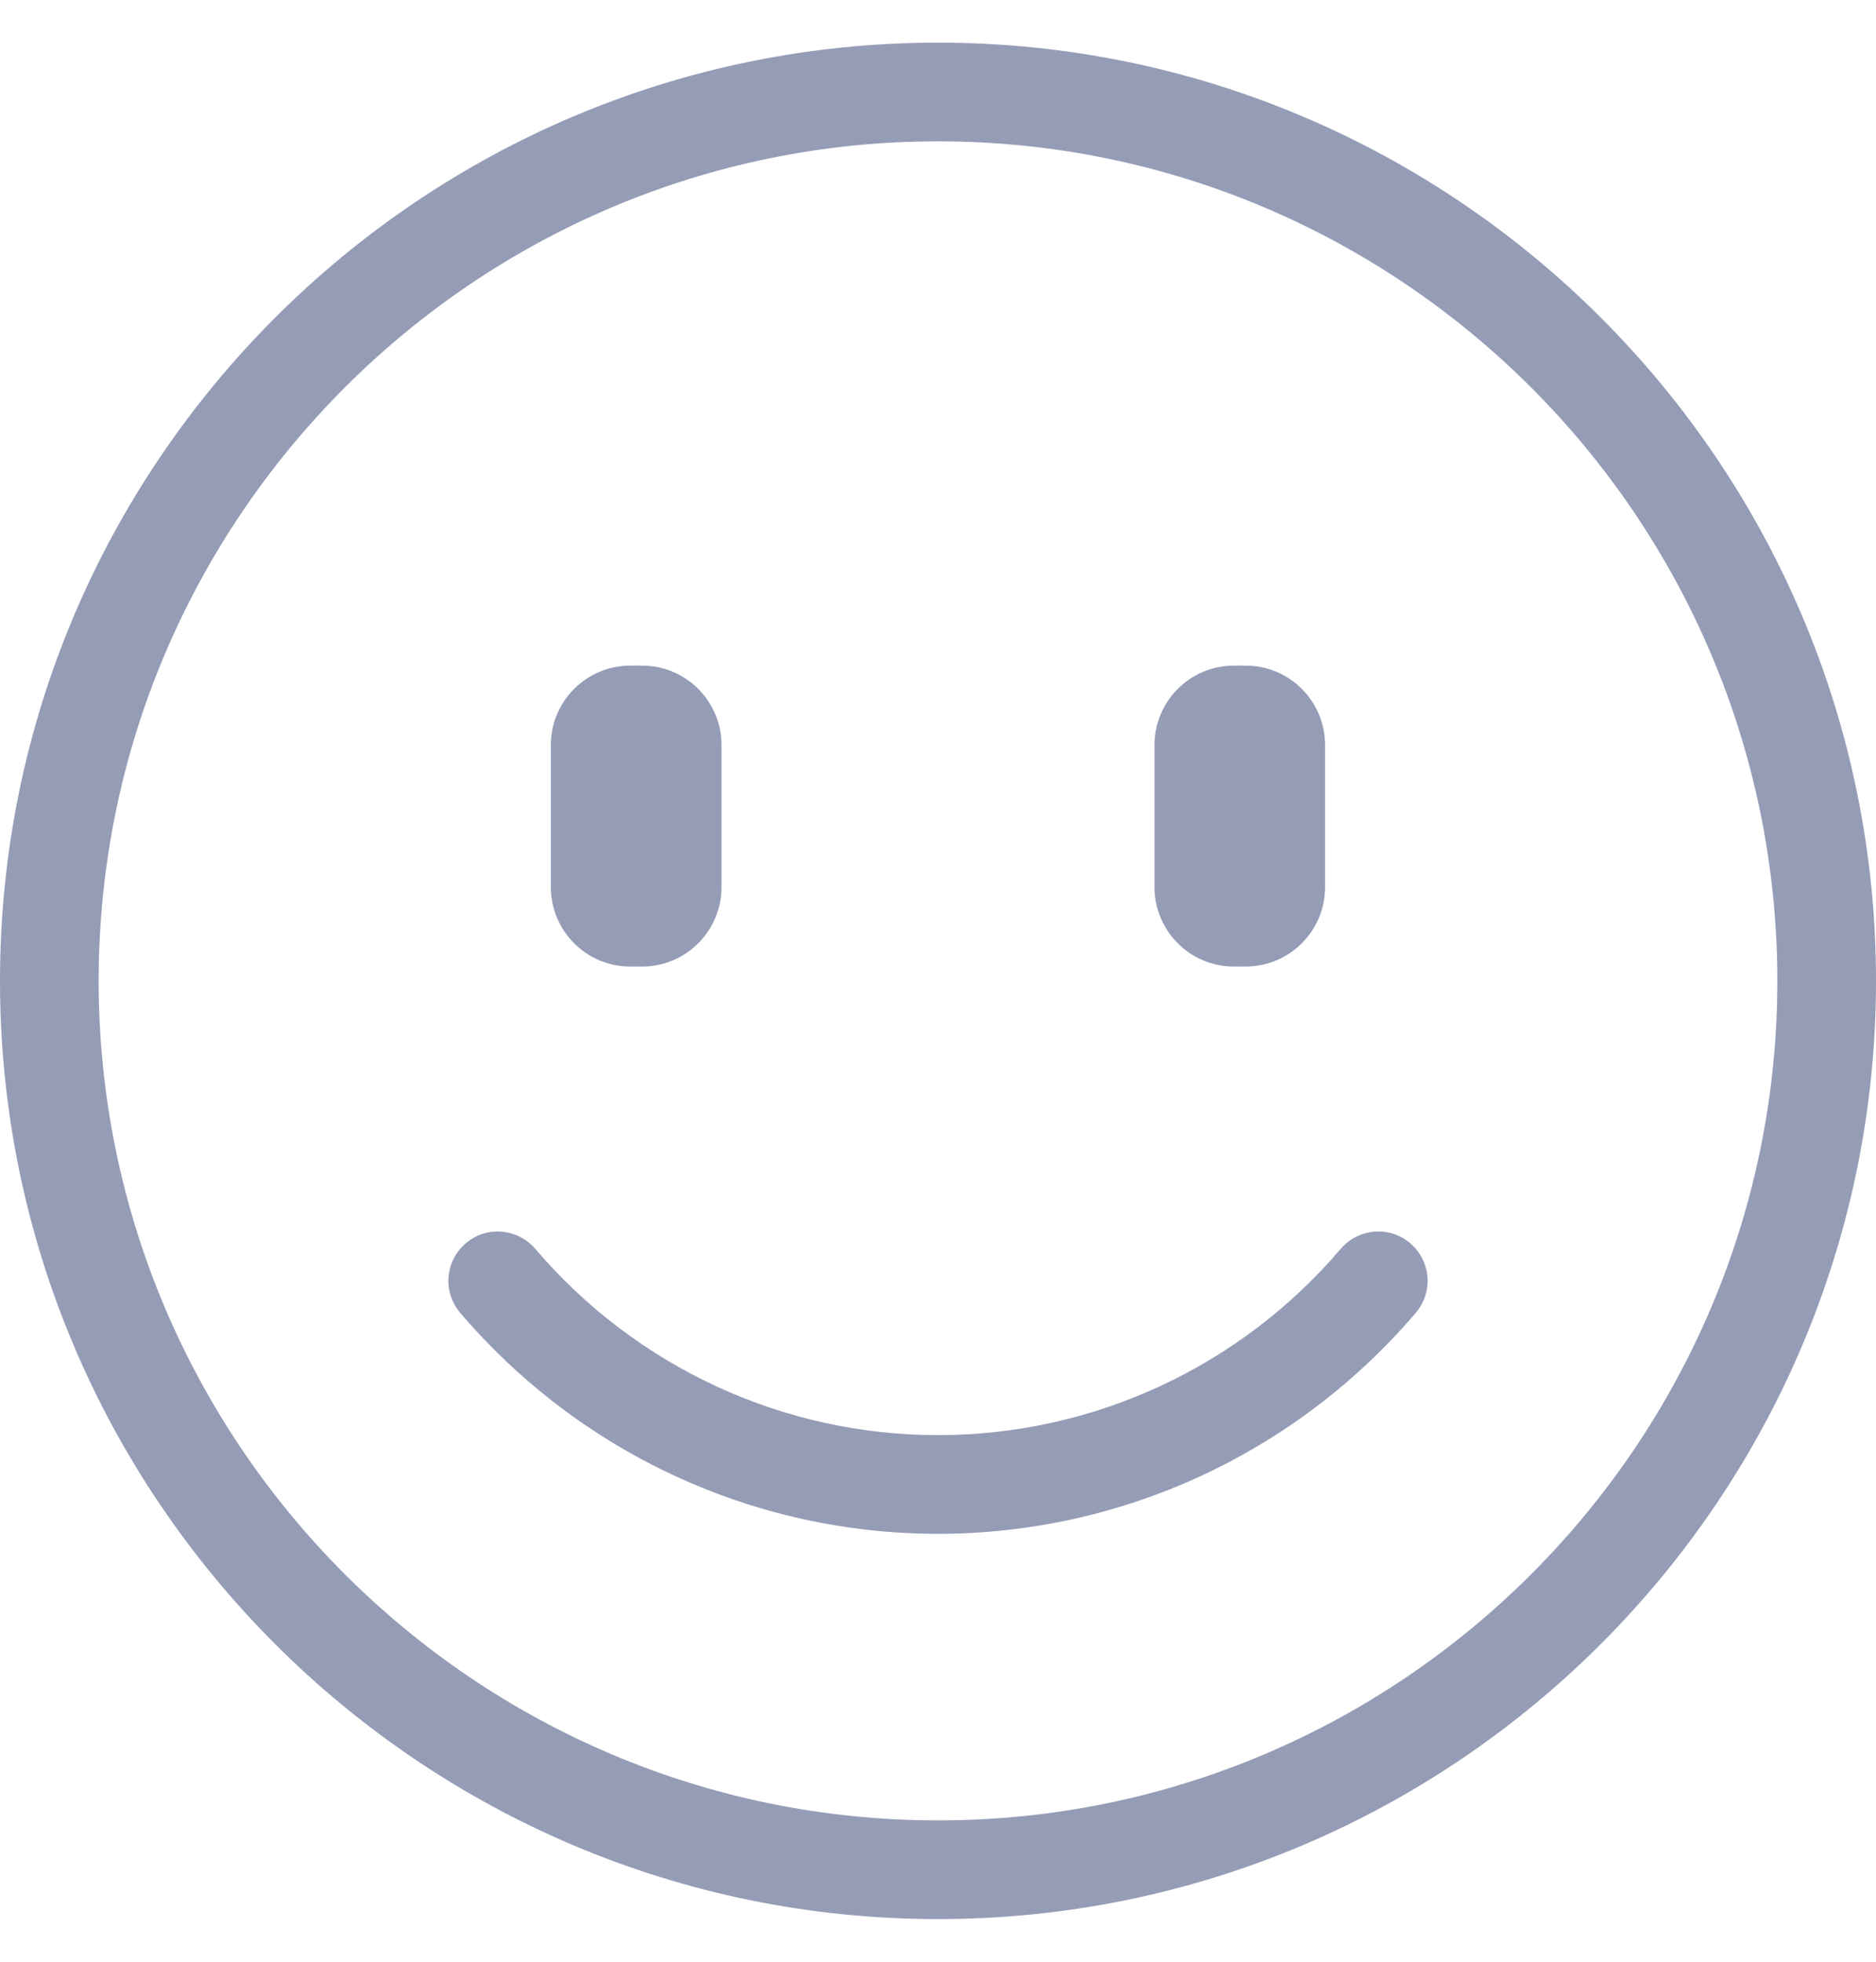 <?xml version="1.0" encoding="UTF-8"?>
<svg width="22px" height="23px" viewBox="0 0 22 23" version="1.1" xmlns="http://www.w3.org/2000/svg" xmlns:xlink="http://www.w3.org/1999/xlink">
    <!-- Generator: Sketch 52.6 (67491) - http://www.bohemiancoding.com/sketch -->
    <title>笑脸</title>
    <desc>Created with Sketch.</desc>
    <g id="移动营销客服端—app" stroke="none" stroke-width="1" fill="none" fill-rule="evenodd">
        <g id="聊天详情——图片" transform="translate(-128, -841)" fill="#959CB6" fill-rule="nonzero">
            <g id="笑脸" transform="translate(128, 841.5)">
                <path d="M11,22 C4.934,22 0,17.065 0,11 C0,4.935 4.934,0 11,0 C17.065,0 22,4.934 22,11 C21.999,17.065 17.065,22 11,22 Z M11,1.157 C5.573,1.157 1.157,5.573 1.157,11 C1.157,16.427 5.573,20.843 11,20.843 C16.427,20.843 20.843,16.427 20.843,11 C20.842,5.573 16.427,1.157 11,1.157 Z M11,17.483 C8.844,17.483 6.802,16.539 5.397,14.892 C5.189,14.65 5.219,14.284 5.462,14.077 C5.703,13.869 6.069,13.899 6.277,14.142 C7.462,15.53 9.184,16.326 11,16.326 C12.817,16.326 14.539,15.53 15.723,14.142 C15.932,13.899 16.297,13.869 16.538,14.077 C16.781,14.284 16.811,14.649 16.603,14.892 C15.198,16.538 13.156,17.483 11,17.483 L11,17.483 Z M7.531,10.832 L7.391,10.832 C6.877,10.832 6.46,10.415 6.46,9.901 L6.46,8.234 C6.46,7.722 6.877,7.304 7.391,7.304 L7.531,7.304 C8.044,7.304 8.461,7.722 8.461,8.234 L8.461,9.901 C8.461,10.415 8.044,10.832 7.531,10.832 Z M14.609,10.832 L14.469,10.832 C13.956,10.832 13.539,10.415 13.539,9.901 L13.539,8.234 C13.539,7.722 13.956,7.304 14.469,7.304 L14.609,7.304 C15.122,7.304 15.539,7.722 15.539,8.234 L15.539,9.901 C15.539,10.415 15.122,10.832 14.609,10.832 Z" id="形状"></path>
            </g>
        </g>
    </g>
</svg>